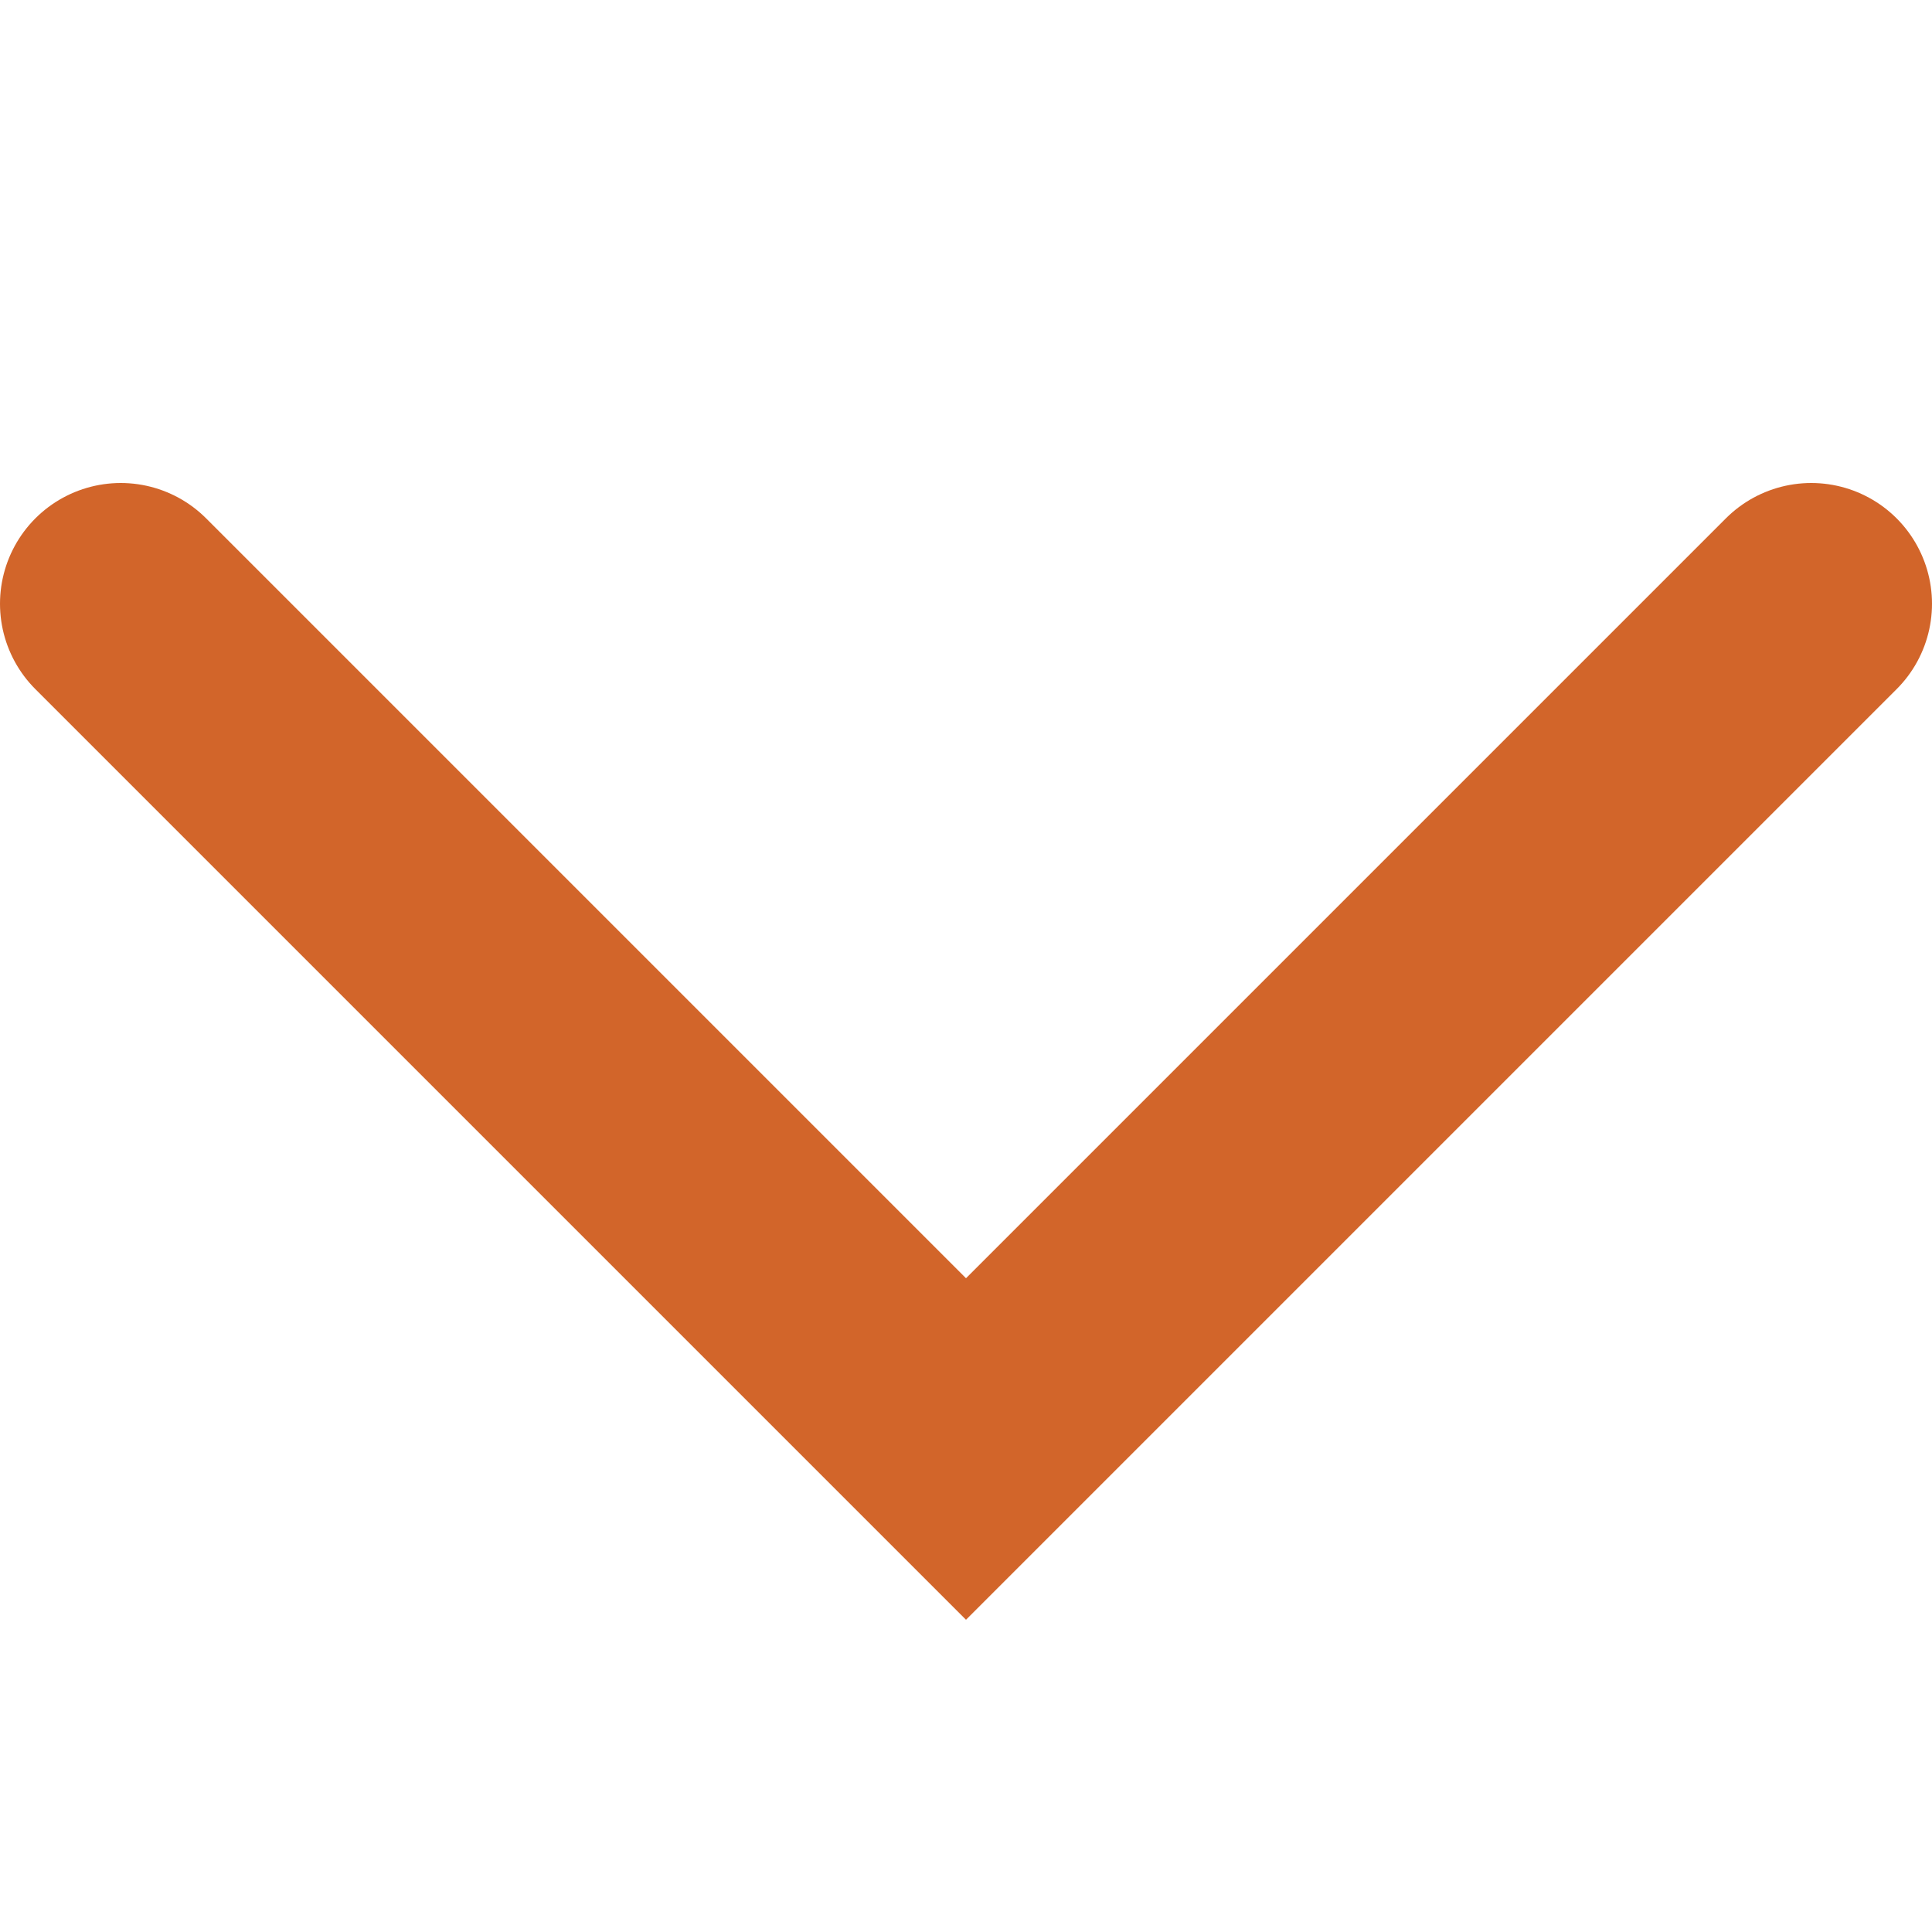 <svg xmlns="http://www.w3.org/2000/svg" width="16" height="16" viewBox="0 0 16 16">
    <path fill="none" fill-rule="evenodd" stroke="#D2652A" stroke-linecap="round" stroke-width="2" d="M15 5l-7 7-7-7"/>
</svg>
